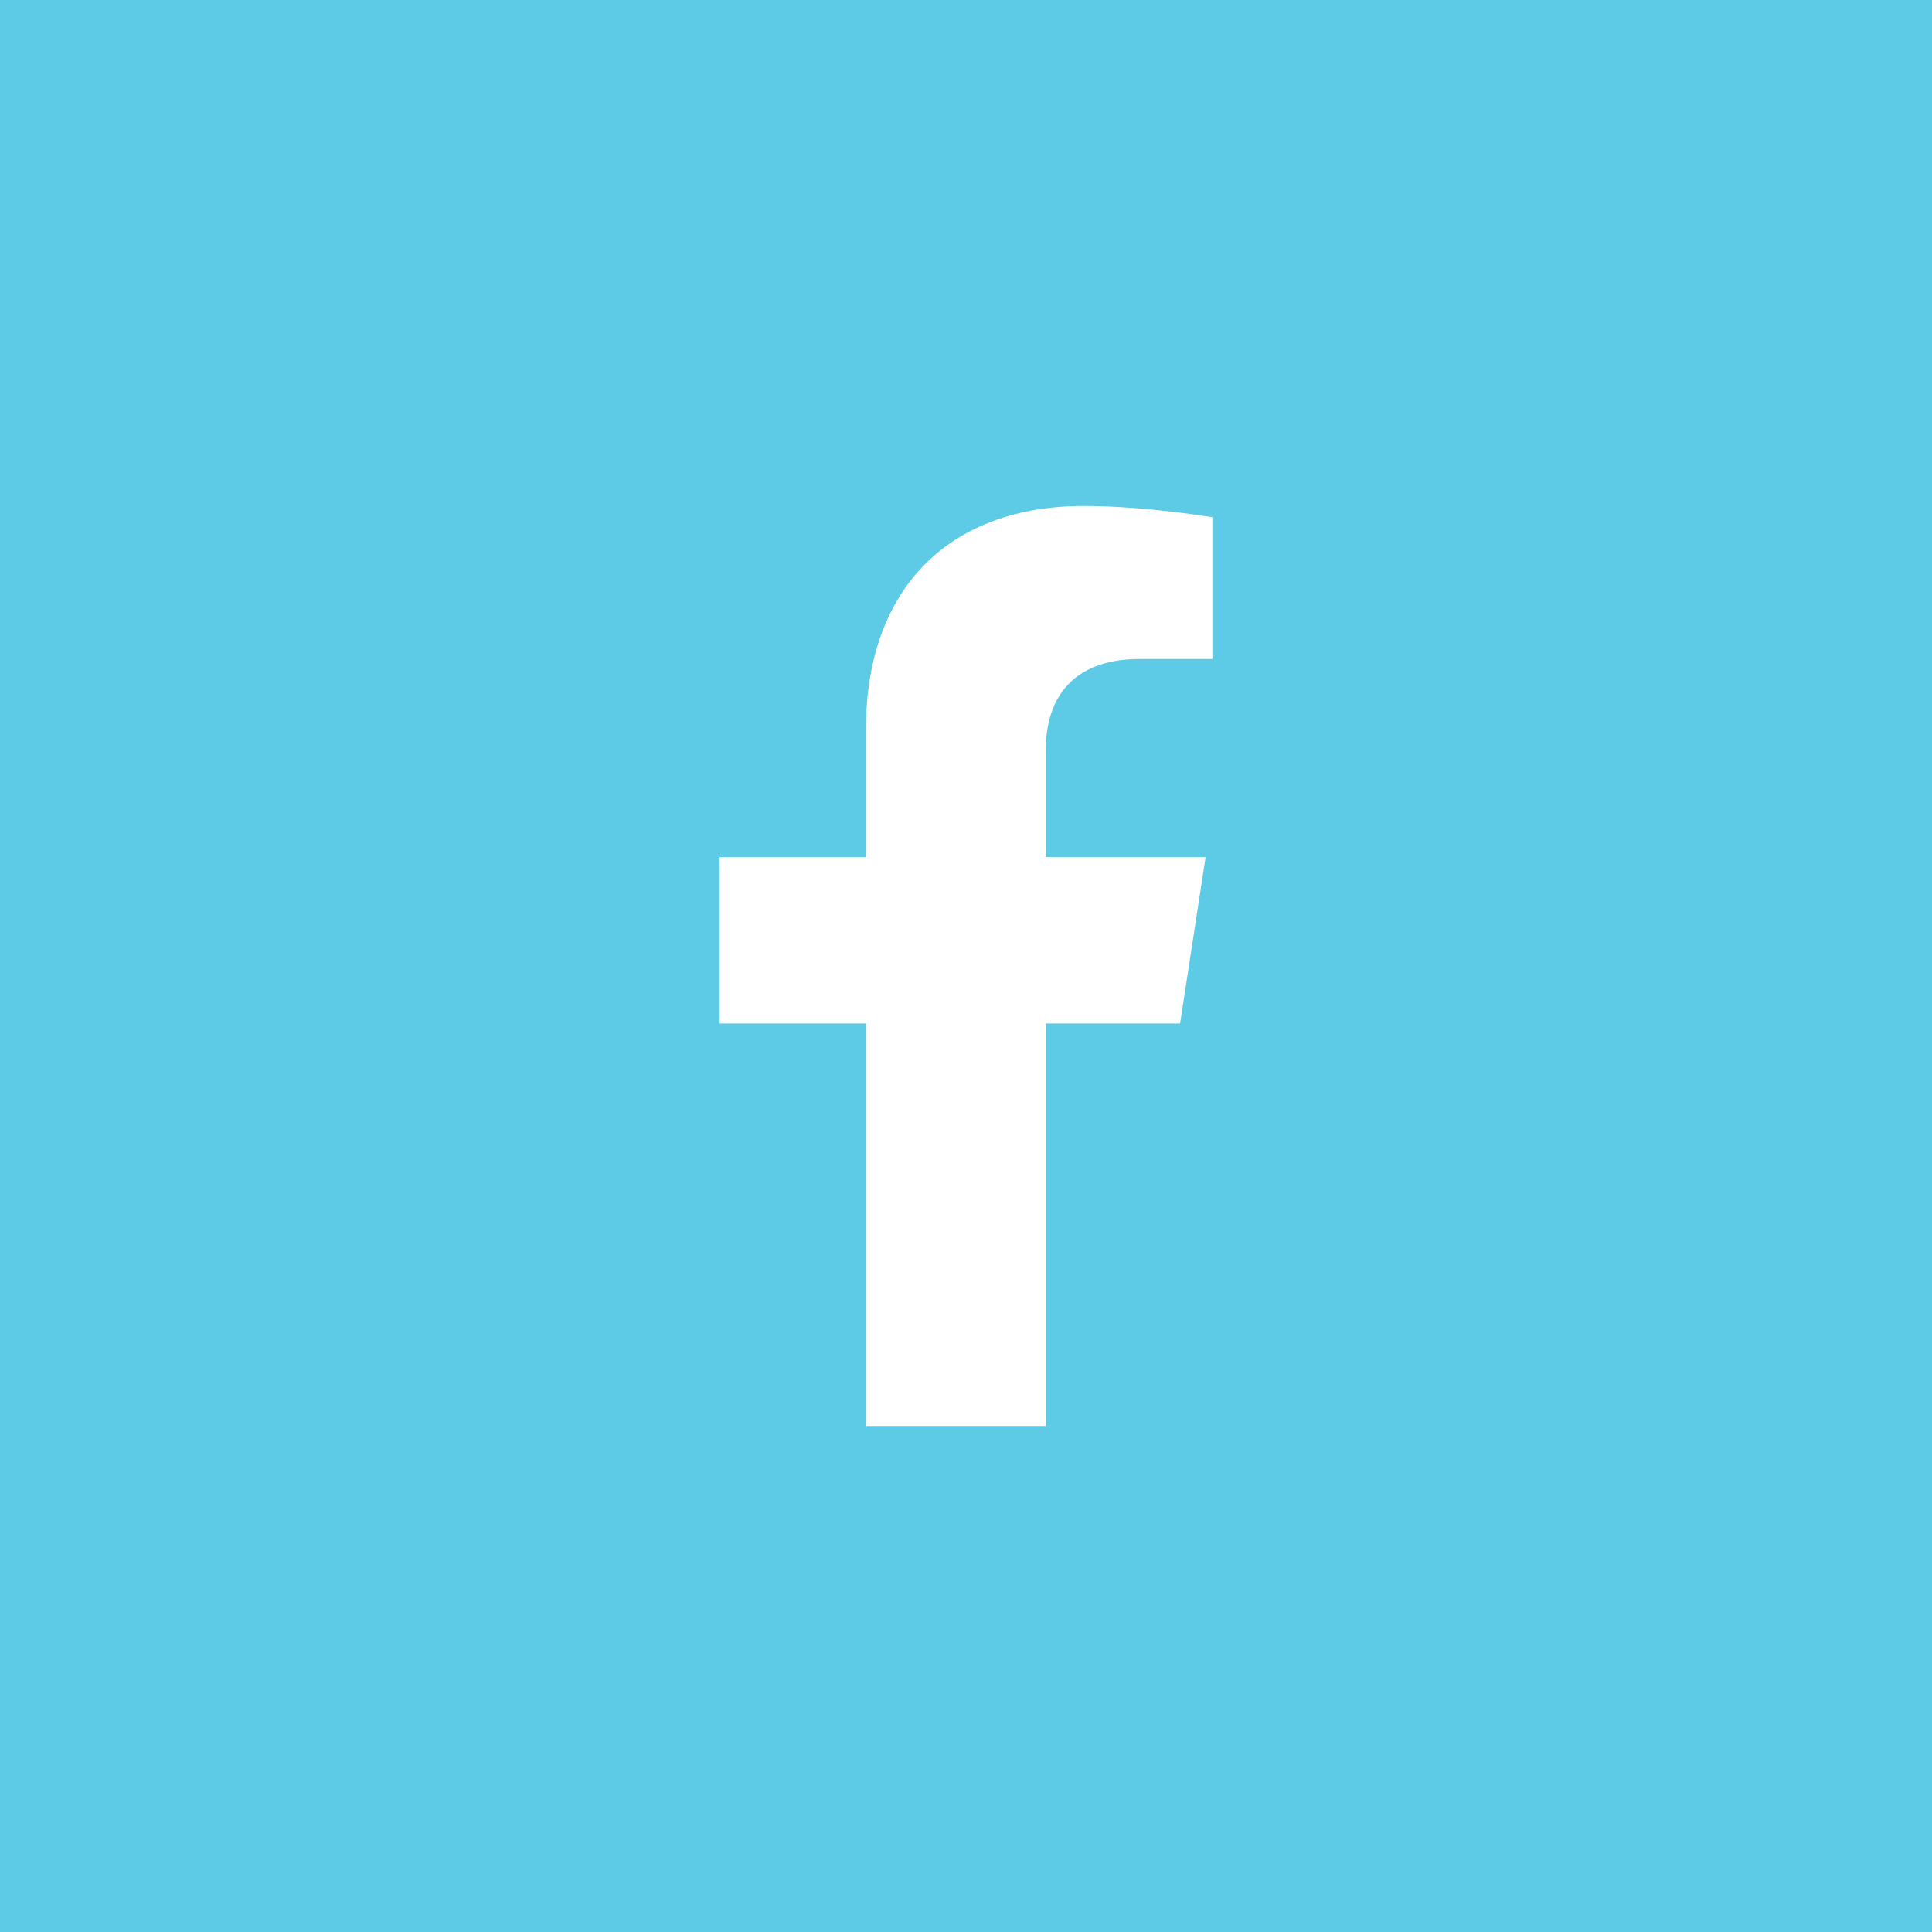 <svg width="42" height="42" viewBox="0 0 42 42" fill="none" xmlns="http://www.w3.org/2000/svg">
<rect width="42" height="42" fill="#5DCBE6"/>
<path d="M25.654 22.25L26.209 18.631H22.736V16.282C22.736 15.291 23.221 14.326 24.777 14.326H26.356V11.245C26.356 11.245 24.923 11 23.553 11C20.693 11 18.823 12.734 18.823 15.872V18.631H15.644V22.25H18.823V31H22.736V22.25H25.654Z" fill="white"/>
</svg>
